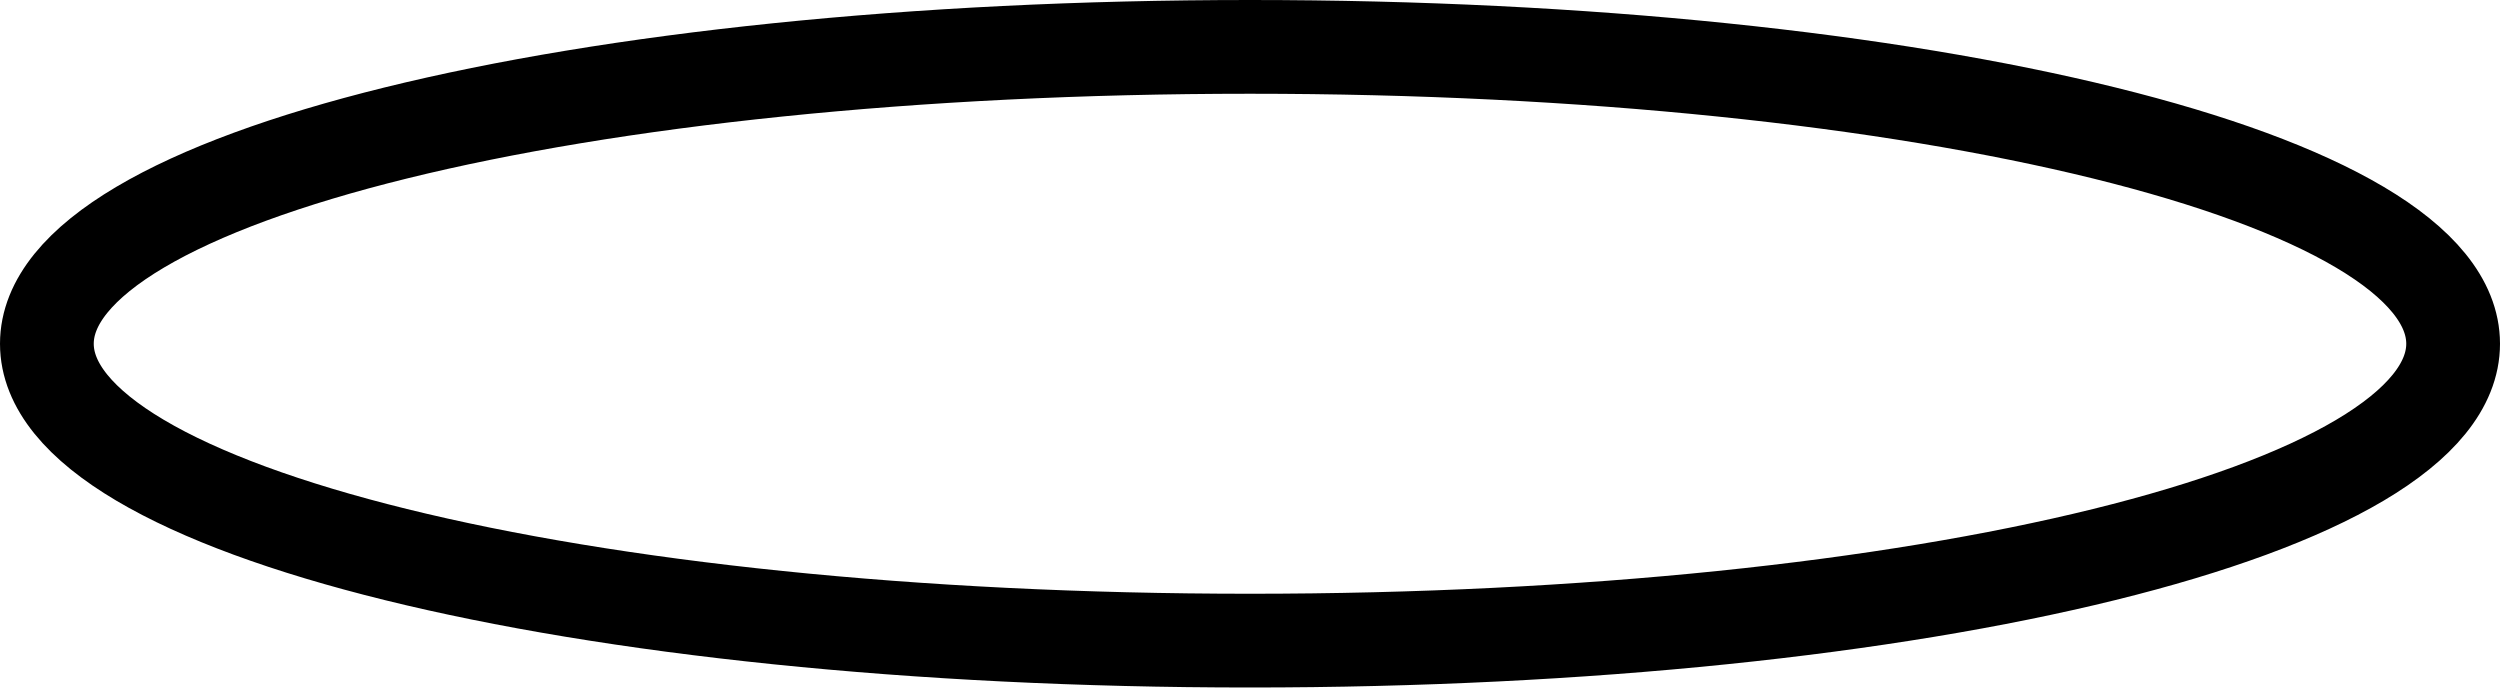 ﻿<?xml version="1.0" encoding="utf-8"?>
<svg version="1.1" xmlns:xlink="http://www.w3.org/1999/xlink" width="80px" height="22px" xmlns="http://www.w3.org/2000/svg">
  <g transform="matrix(1 0 0 1 -100 -95 )">
    <path d="M 140 97  C 161.28 97  178 100.96  178 106  C 178 111.04  161.28 115  140 115  C 118.72 115  102 111.04  102 106  C 102 100.96  118.72 97  140 97  Z " fill-rule="nonzero" fill="#ffffff" stroke="none" fill-opacity="0" />
    <path d="M 140 96.5  C 161.56 96.5  178.5 100.68  178.5 106  C 178.5 111.32  161.56 115.5  140 115.5  C 118.44 115.5  101.5 111.32  101.5 106  C 101.5 100.68  118.44 96.5  140 96.5  Z " stroke-width="3" stroke="#000000" fill="none" />
  </g>
</svg>